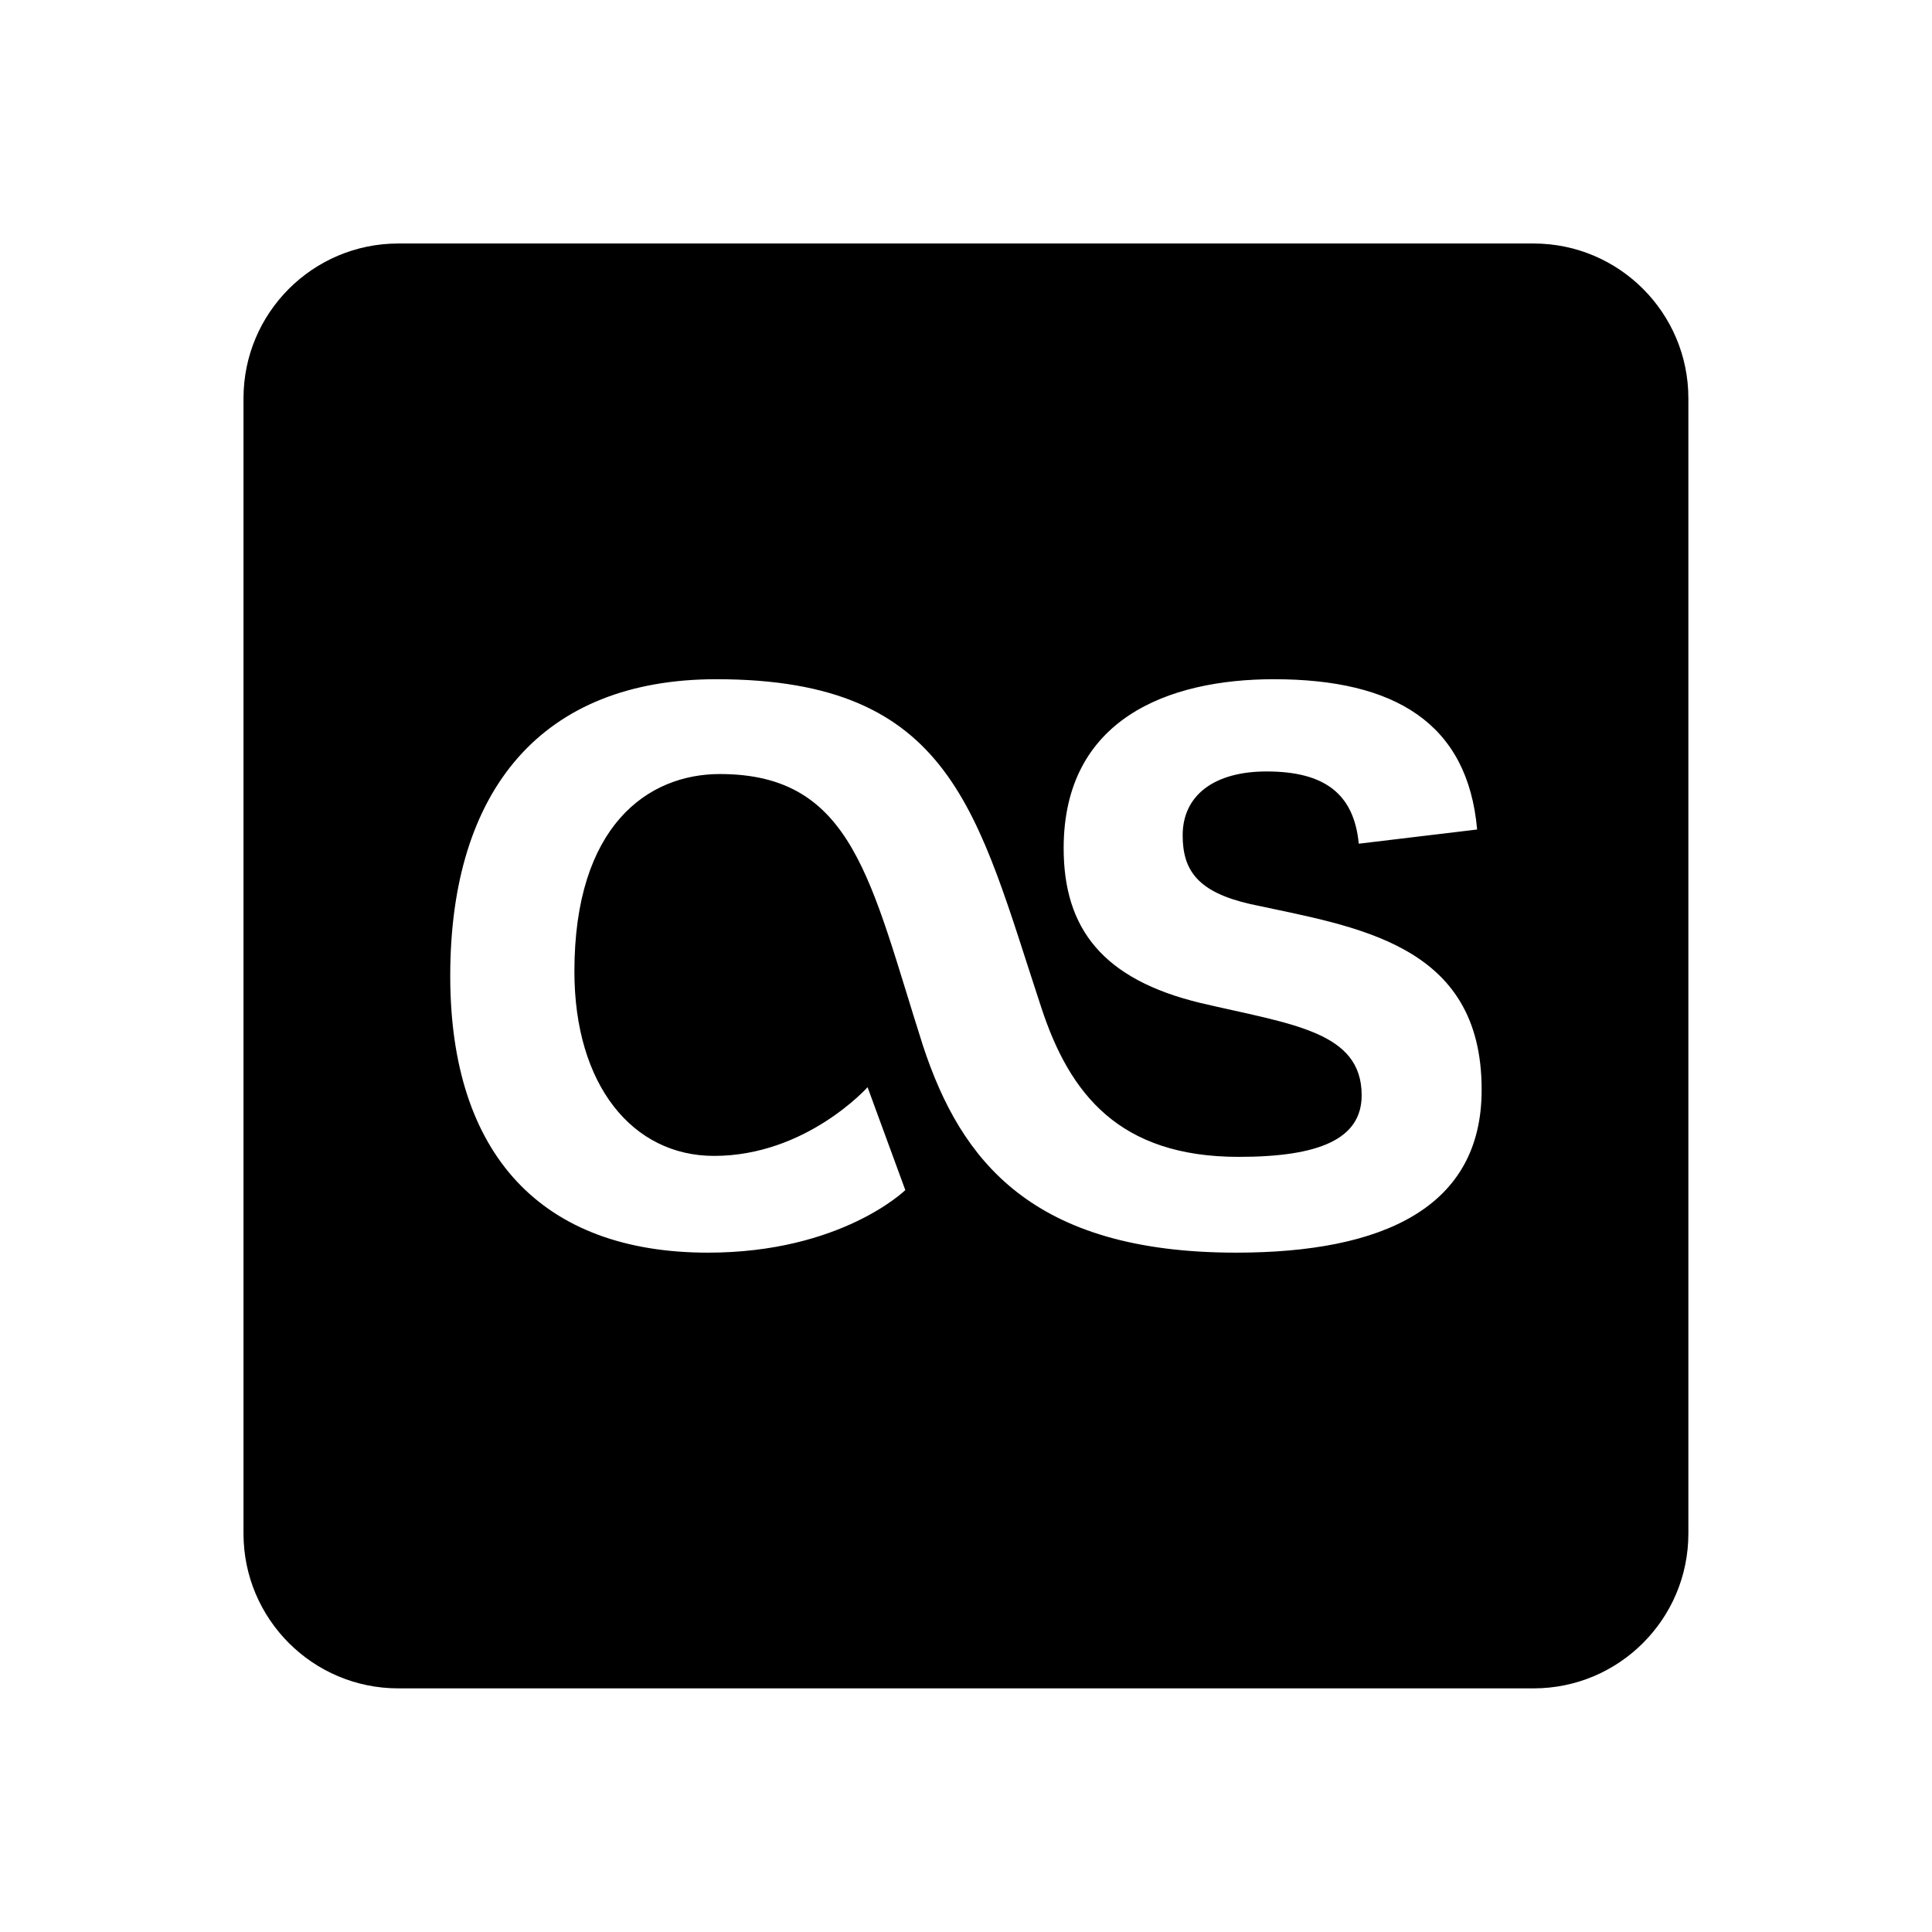<svg xmlns="http://www.w3.org/2000/svg" width="100%" height="100%" viewBox="0 0 599.04 599.04"><path fill="currentColor" d="M475.5 75.5c26.5 0 48 21.5 48 48v352c0 26.5-21.5 48-48 48h-352c-26.5 0-48-21.5-48-48v-352c0-26.5 21.5-48 48-48h352zM383.3 388.4c45.4 0 76.2-13.9 76.1-50.6 0-45.5-39.1-50.4-71.8-57.5-16.1-3.7-20.9-10.3-20.9-21.3 0-12.5 9.9-19.8 26-19.8 17.6 0 27.1 6.6 28.6 22.4l36.7-4.4c-2.9-33-25.6-46.6-63-46.6-32.9 0-65.2 12.4-65.2 52.4 0 24.9 12.1 40.7 42.5 48 28.1 6.6 49.9 8.7 49.9 28.6 0 13.6-13.2 19.1-38.1 19.1-37 0-52.4-19.4-61.2-46.2-20-60.5-27.3-101.9-100.8-101.9-53.9 0-82.5 34.1-82.5 92 0 55.7 28.6 85.8 79.9 85.8 41.4 0 61.2-19.4 61.2-19.4l-11.7-31.9s-19 21.3-47.6 21.3c-25.3 0-43.3-22-43.3-57.2 0-45.1 22.7-61.2 45.1-61.2 41.5 0 46.7 33.3 63 84.3 11.7 35.5 33.7 64.1 97.1 64.1z" /></svg>